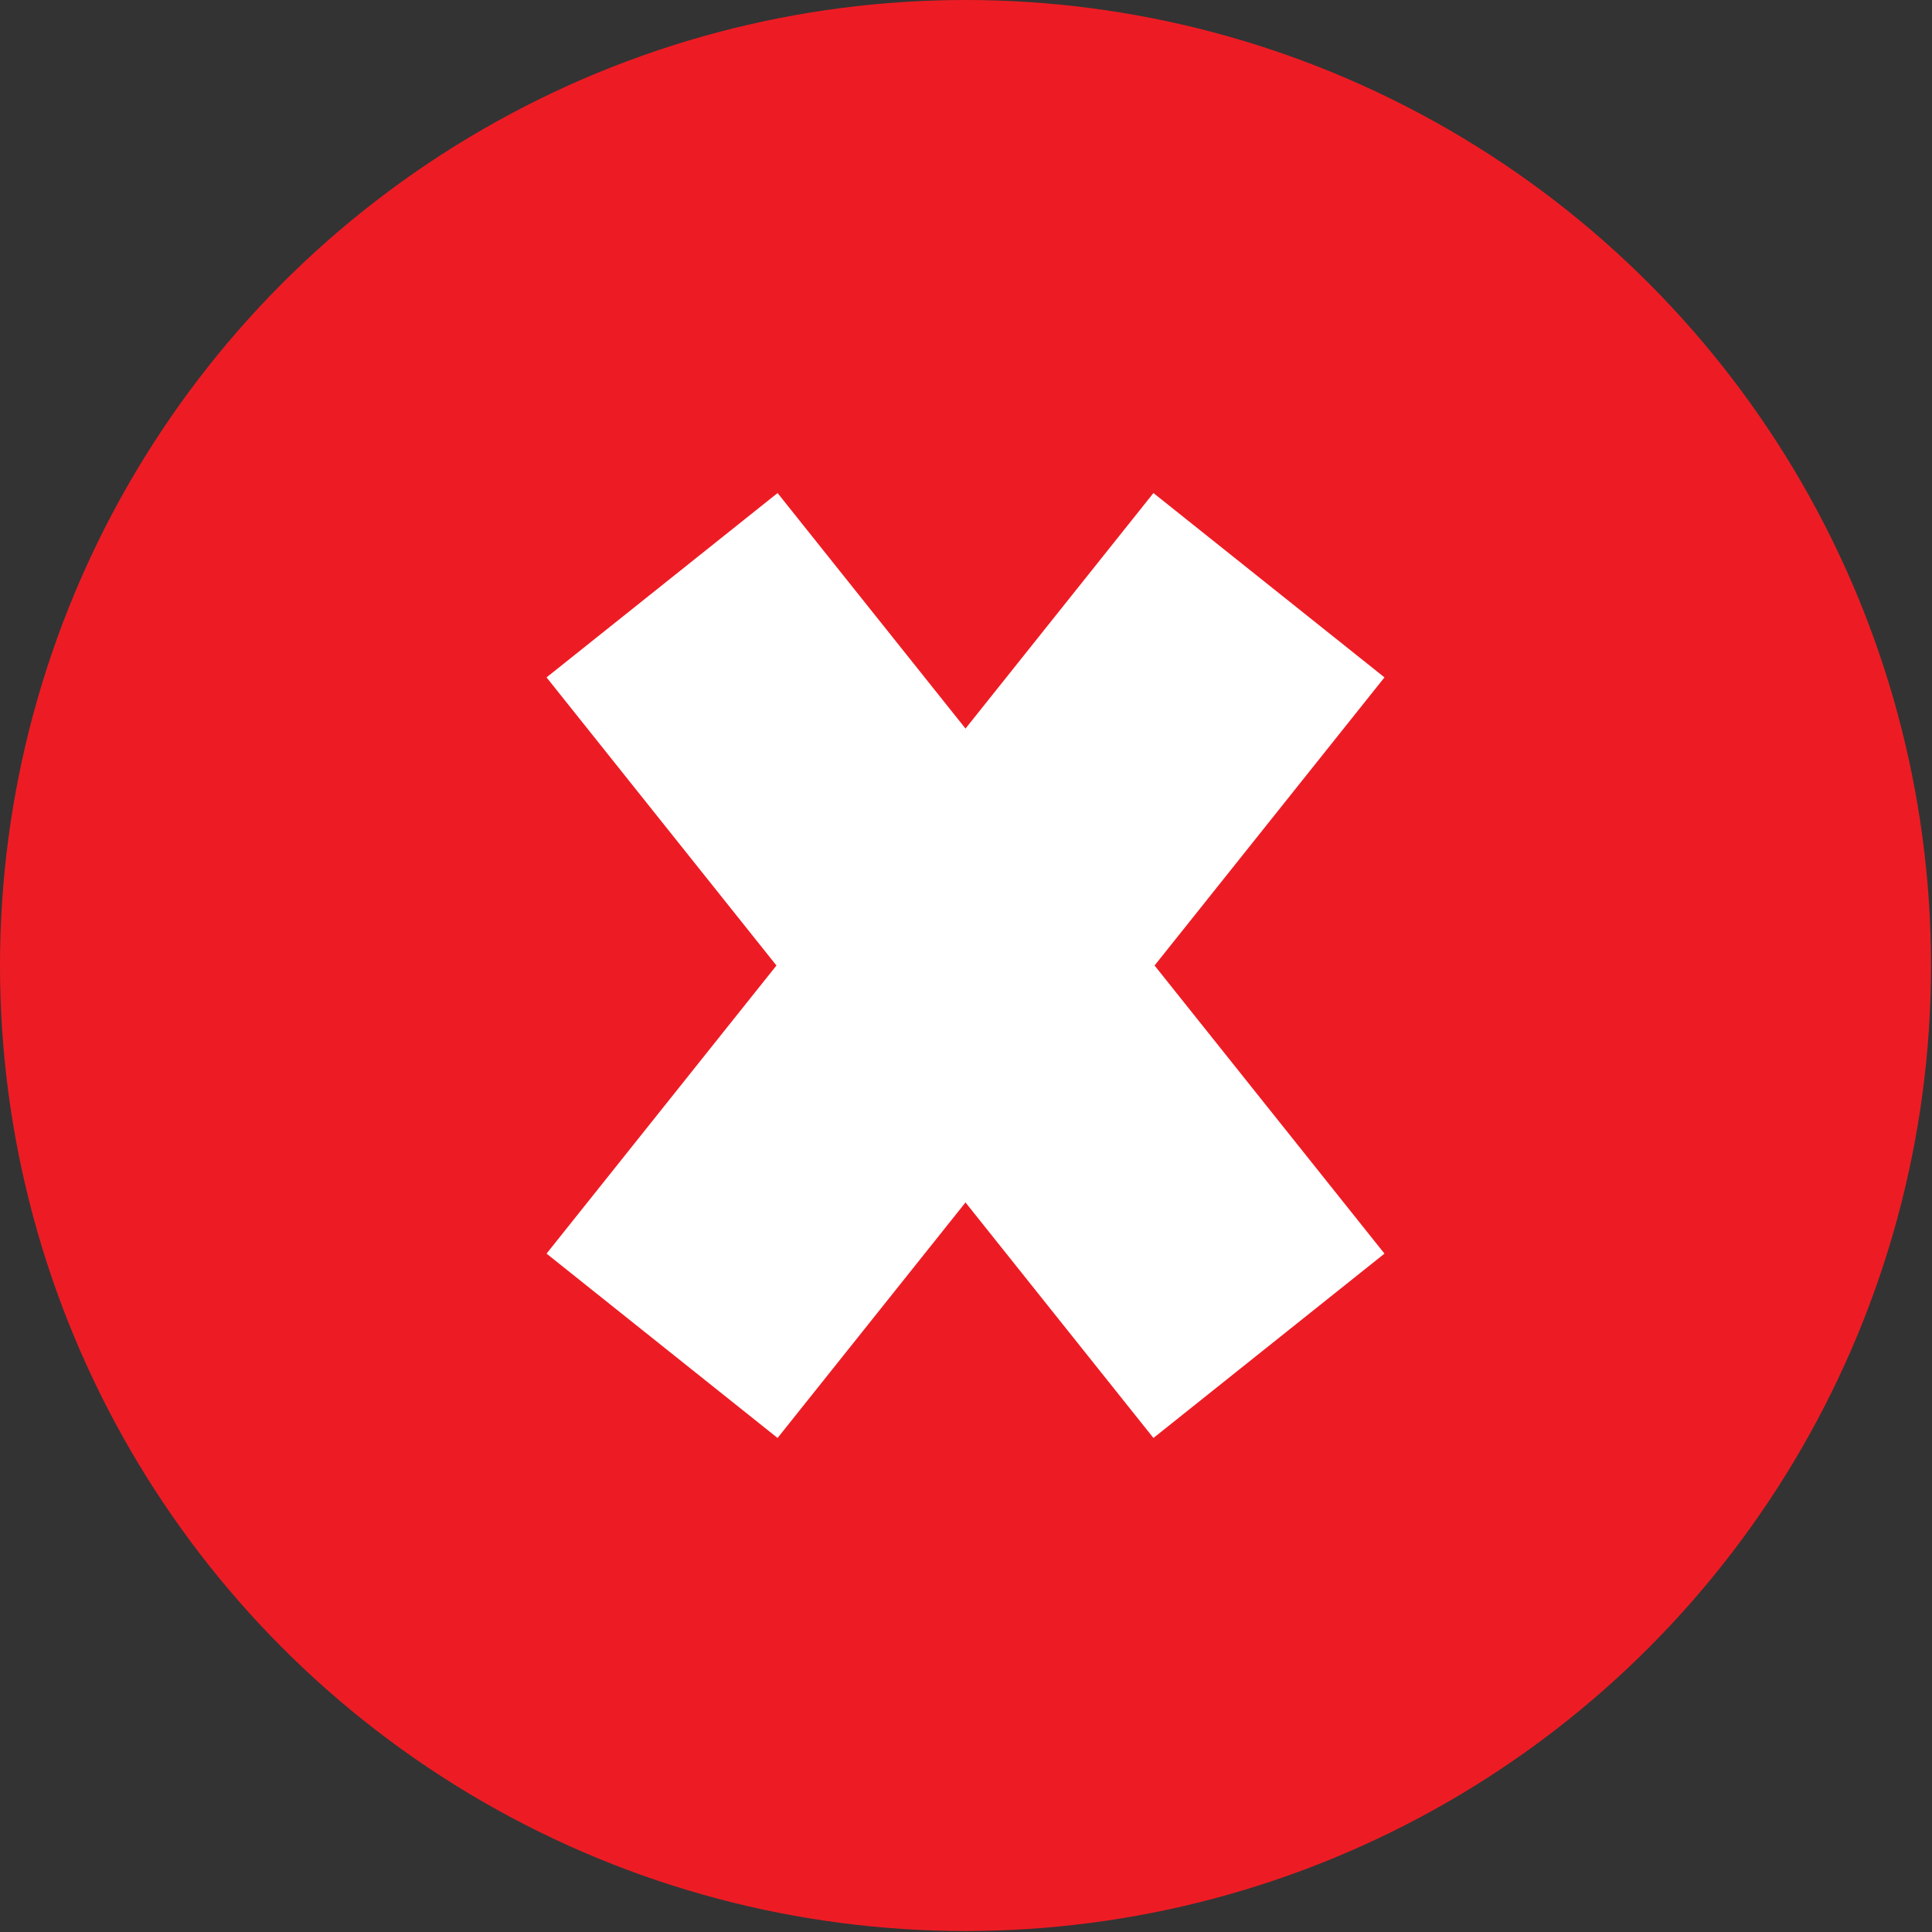 <svg xmlns="http://www.w3.org/2000/svg" viewBox="0 0 19.61 19.61"><rect x="0" y="0" width="19.61" height="19.61" fill="#333333" stroke="none"/><defs><style>.cls-1{fill:#ed1c24;}.cls-2{fill:none;stroke:#fff;stroke-miterlimit:10;stroke-width:3px;}</style></defs><title>ic-deselect</title><g id="Layer_2" data-name="Layer 2"><g id="Popups"><g id="Select"><g id="off"><circle class="cls-1" cx="9.8" cy="9.8" r="9.8"/><line class="cls-2" x1="6.72" y1="13.66" x2="12.88" y2="5.94"/><line class="cls-2" x1="6.72" y1="5.94" x2="12.88" y2="13.66"/></g></g></g></g></svg>